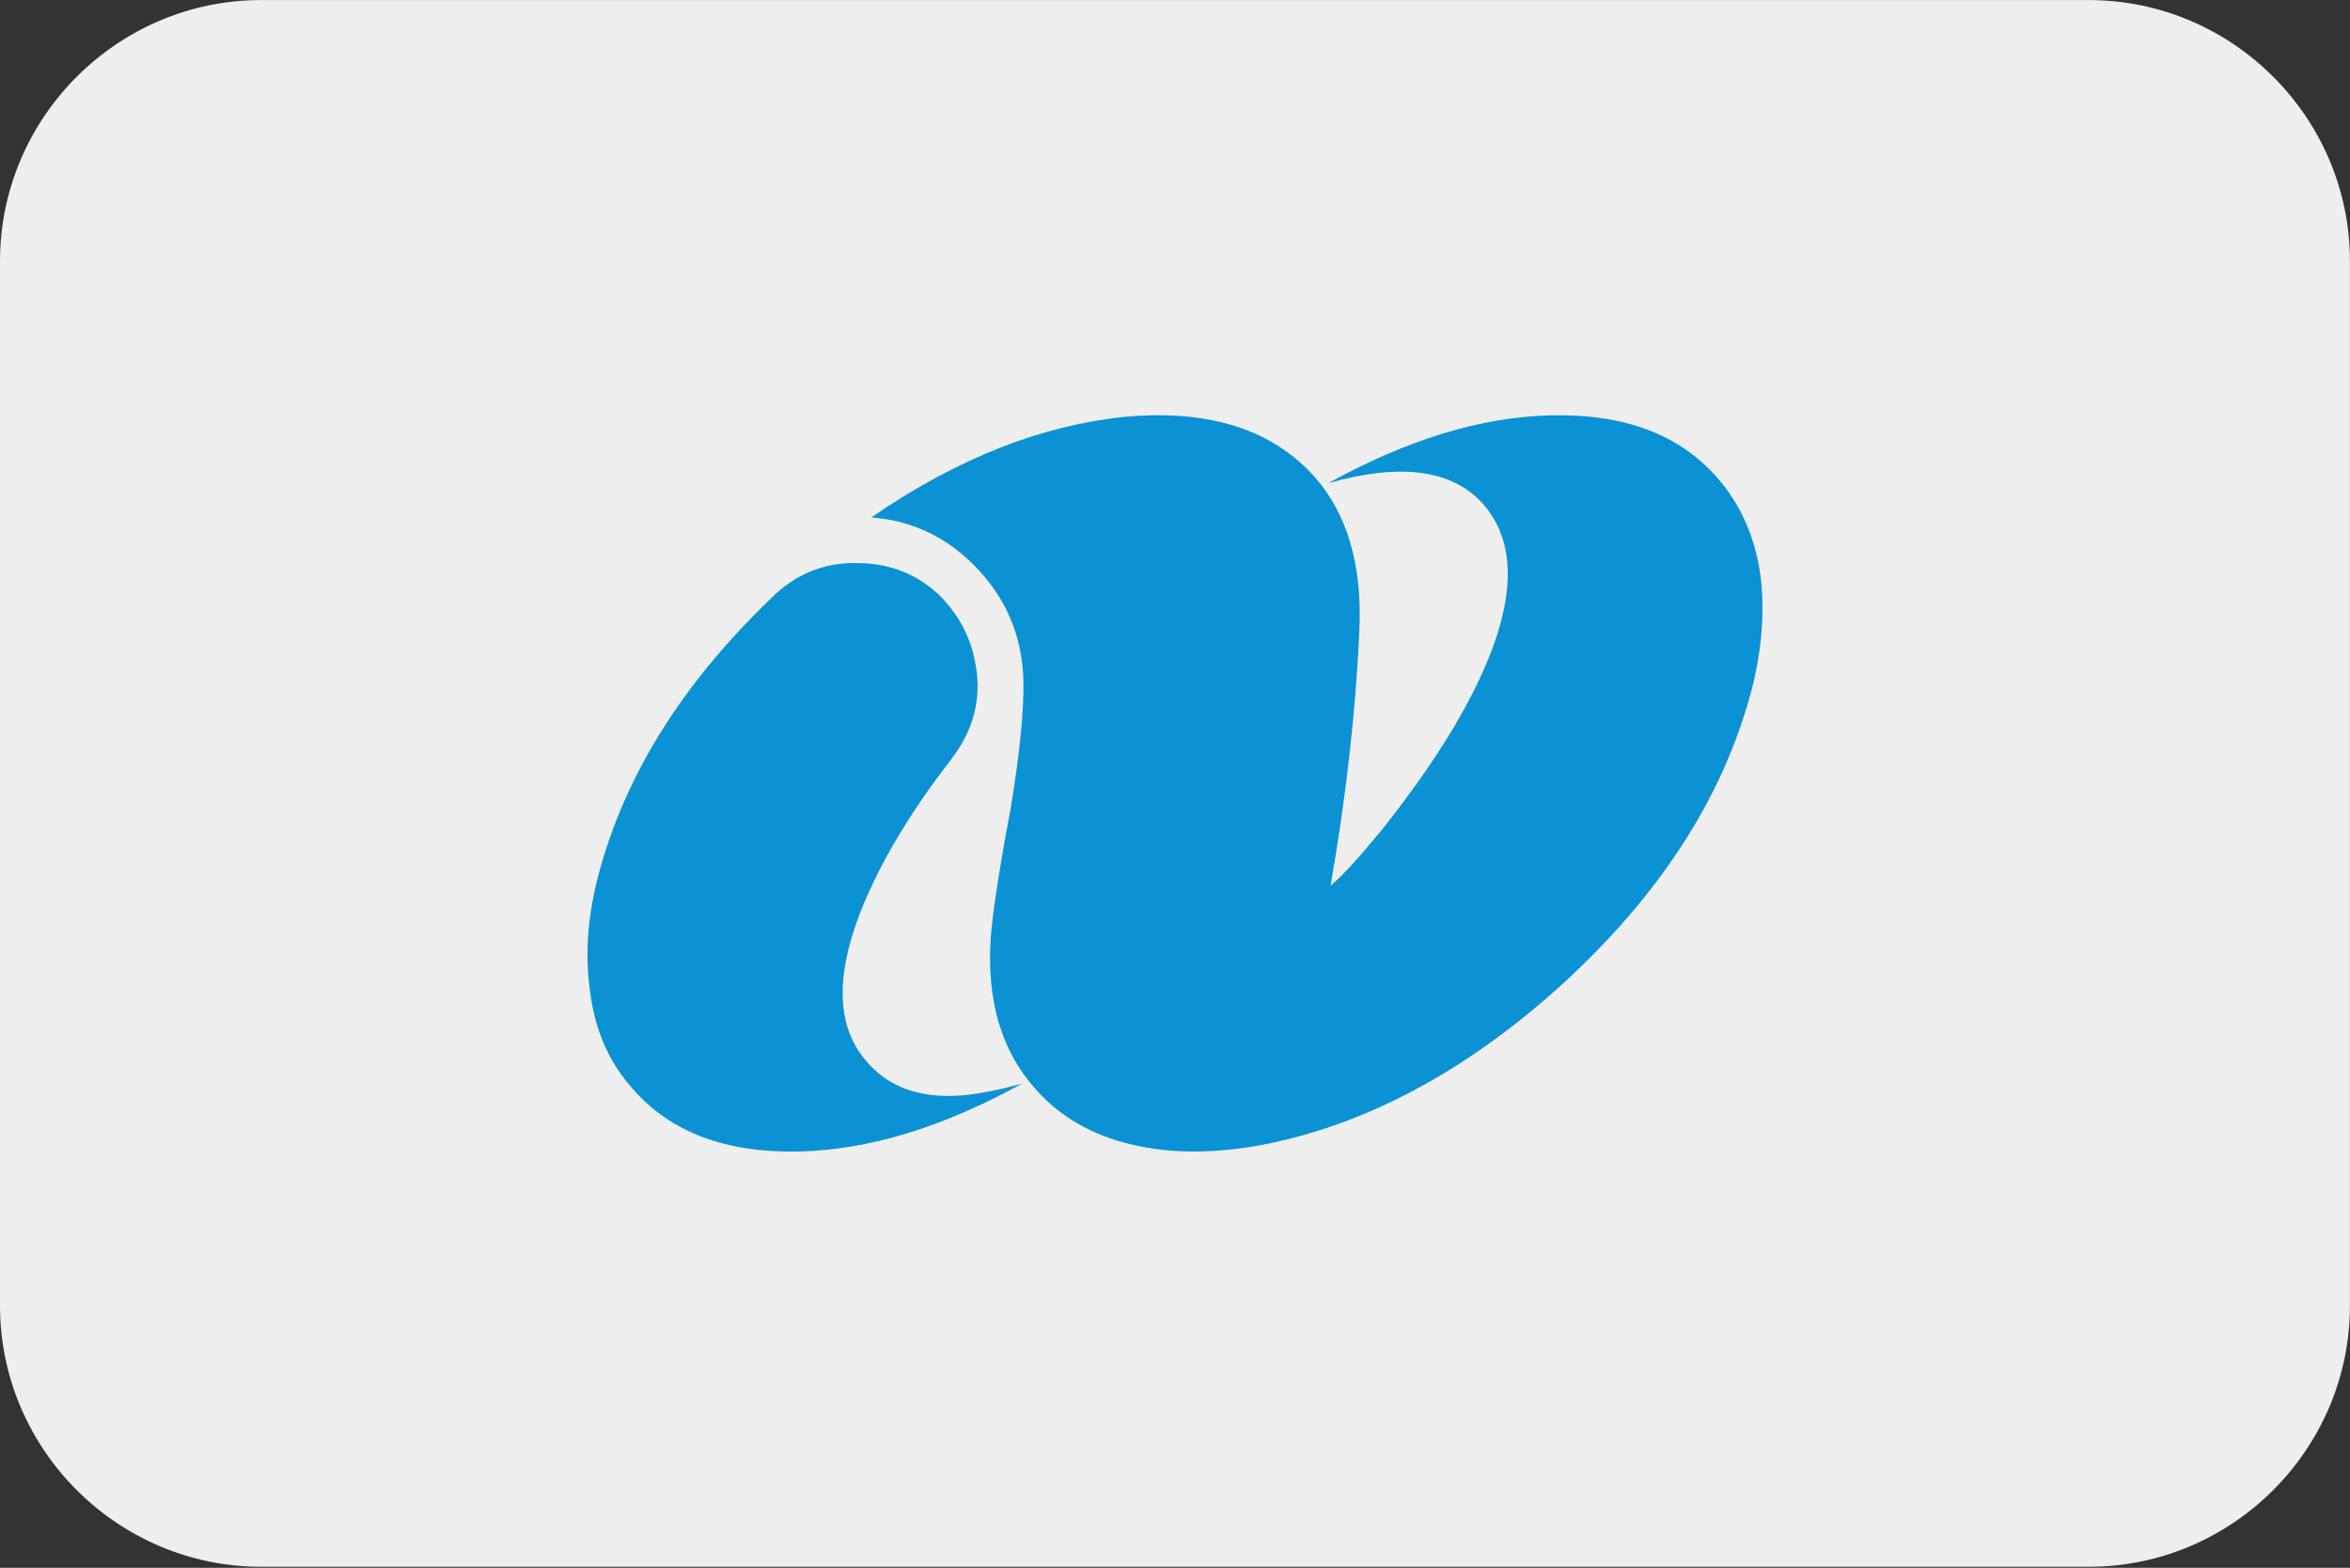 <?xml version="1.0" encoding="UTF-8"?>
<svg xmlns="http://www.w3.org/2000/svg" viewBox="0 0 3600.1 2401.738">
  <rect x="0" y="0" width="3600.1" height="2401.738" fill="#333333" stroke="none"/>
  <defs>
    <style>
      .cls-1 {
        fill: #0a92d4;
      }

      .cls-1, .cls-2 {
        stroke-width: 0px;
      }

      .cls-2 {
        fill: #eee;
        fill-rule: evenodd;
      }
    </style>
  </defs>
  <g id="background">
    <path id="bg" class="cls-2" d="M400,.1h2800c220,0,400,180,400,400v1600c0,220-180,400-400,400H400C180,2400.1,0,2220.1,0,2000.1V400.1C0,180.1,180,.1,400,.1Z"/>
  </g>
  <g id="country">
    <g id="jp">
      <g id="_42" data-name="42">
        <path id="path826" class="cls-1" d="M2034.954,740.121c111.299-31.523,191.282-21.015,238.824,33.853,60.269,71.213,45.198,184.455-46.377,339.723-31.297,52.542-69.552,106.232-112.451,159.953-34.781,42.039-60.282,70.033-76.518,82.899,23.18-133.092,38.268-262.683,44.064-391.1,4.617-99.234-18.558-177.453-67.248-233.487-66.083-74.718-163.445-105.075-292.136-93.402-126.351,12.843-256.194,63.05-388.346,154.107,63.756,4.671,118.242,31.518,162.293,78.215,45.212,47.871,68.396,103.905,70.718,169.286,1.161,49.032-5.791,115.578-19.706,199.629-18.553,98.069-27.828,163.44-30.146,194.972-6.953,98.059,16.231,175.113,68.396,233.487,37.098,42.043,86.949,71.217,148.388,85.226,59.126,13.999,126.356,13.999,200.547,0,155.345-30.375,306.05-109.755,450.954-239.346,143.748-129.6,239.963-270.846,287.514-423.788,23.18-72.378,30.141-138.929,24.34-199.634-6.961-63.041-30.141-116.739-67.234-158.774-57.964-66.542-142.592-98.069-253.877-95.724-107.829,2.335-221.432,37.363-342,103.905h0Z"/>
        <path id="path828" class="cls-1" d="M1318.536,862.701c-51.003-2.335-93.902,14.009-129.834,46.697-135.635,128.421-223.74,265.019-266.63,412.119-20.866,70.038-26.663,134.253-18.549,193.784,6.952,60.71,28.98,112.073,66.078,152.942,57.96,66.541,142.587,98.06,253.877,95.733,107.811-2.344,221.423-37.368,341.982-103.901-47.525,12.843-86.94,19.84-118.238,18.675-51.012-1.166-90.423-18.675-119.408-52.537-45.212-51.368-48.686-126.09-11.592-224.15,27.824-72.387,74.196-152.937,141.431-239.342,33.62-44.357,46.372-92.228,37.098-143.591-6.961-42.03-25.506-77.054-55.652-107.402-32.463-30.348-71.874-47.858-120.564-49.028h0Z"/>
      </g>
    </g>
  </g>
</svg>